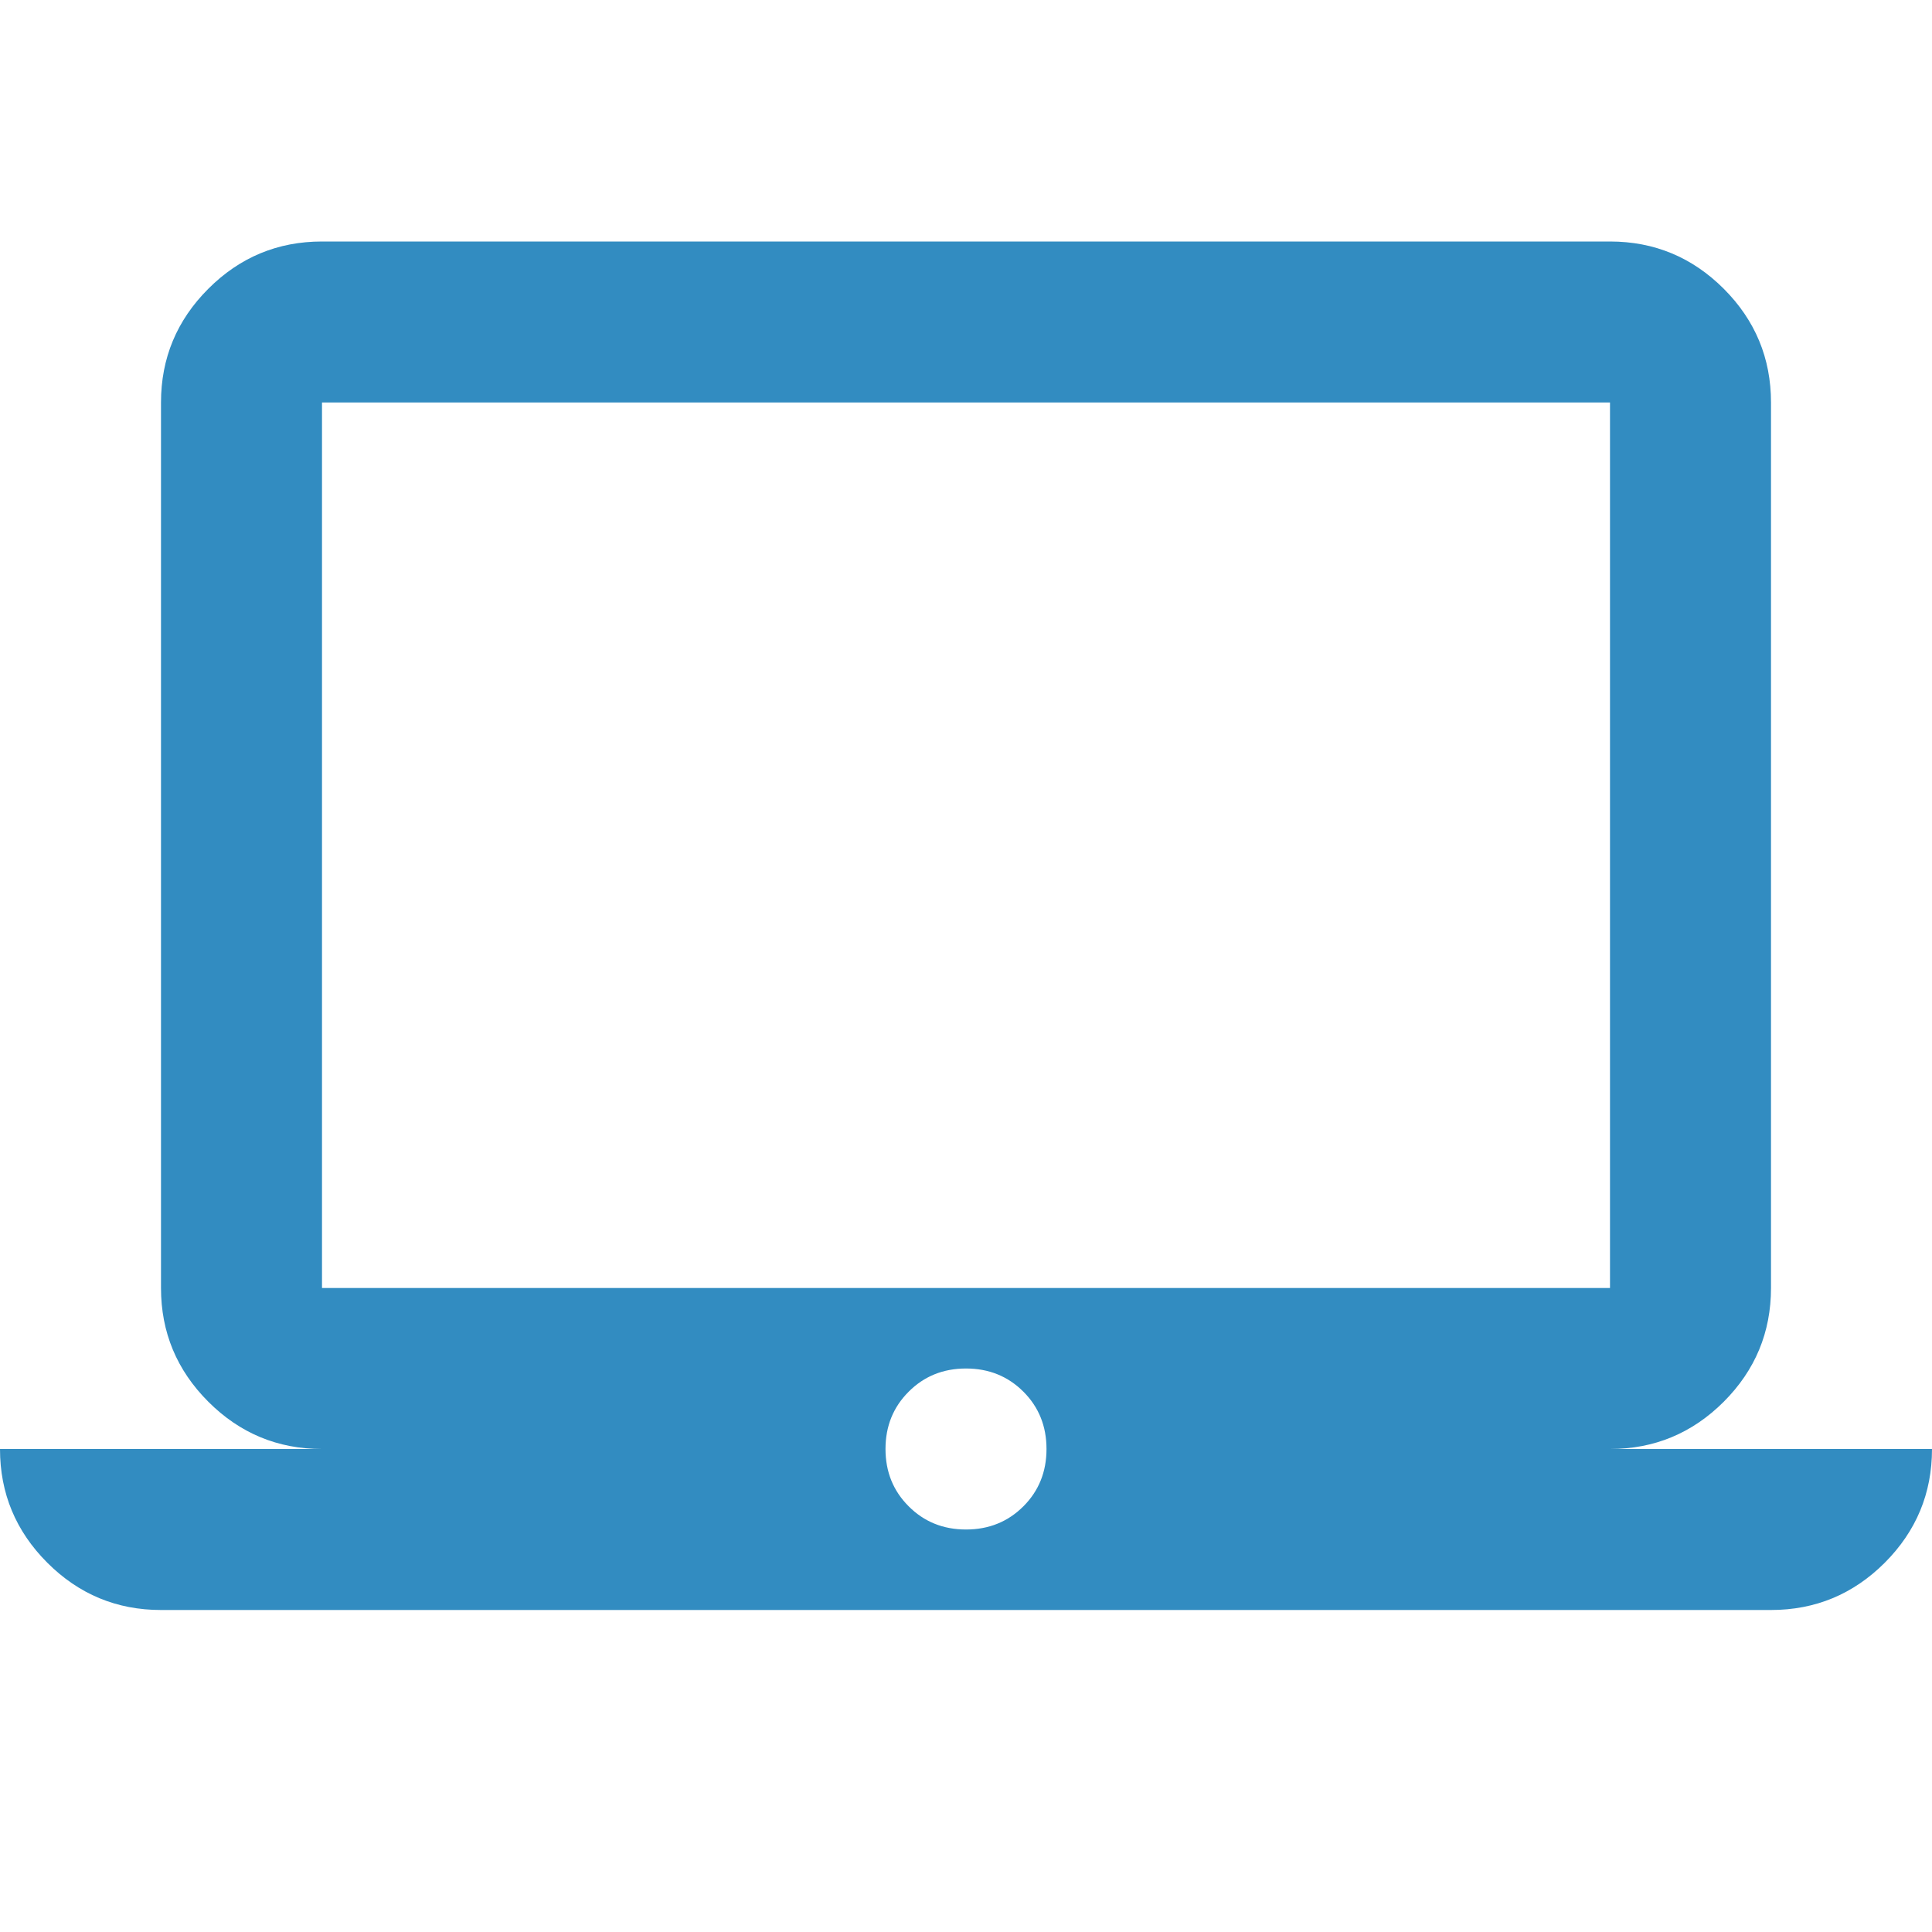 <svg width="120" height="120" viewBox="0 0 120 120" fill="none" xmlns="http://www.w3.org/2000/svg">
<path d="M10 100C7.25 100 4.897 99.022 2.94 97.065C0.98 95.105 0 92.75 0 90H20C17.25 90 14.897 89.022 12.94 87.065C10.98 85.105 10 82.75 10 80V25C10 22.25 10.98 19.895 12.94 17.935C14.897 15.978 17.25 15 20 15H100C102.75 15 105.105 15.978 107.065 17.935C109.022 19.895 110 22.25 110 25V80C110 82.75 109.022 85.105 107.065 87.065C105.105 89.022 102.75 90 100 90H120C120 92.75 119.022 95.105 117.065 97.065C115.105 99.022 112.75 100 110 100H10ZM60 95C61.417 95 62.605 94.52 63.565 93.56C64.522 92.603 65 91.417 65 90C65 88.583 64.522 87.397 63.565 86.44C62.605 85.48 61.417 85 60 85C58.583 85 57.397 85.48 56.44 86.44C55.48 87.397 55 88.583 55 90C55 91.417 55.48 92.603 56.44 93.56C57.397 94.52 58.583 95 60 95ZM20 80H100V25H20V80ZM20 80V25V80Z" fill="#328CC1"/>
</svg>
